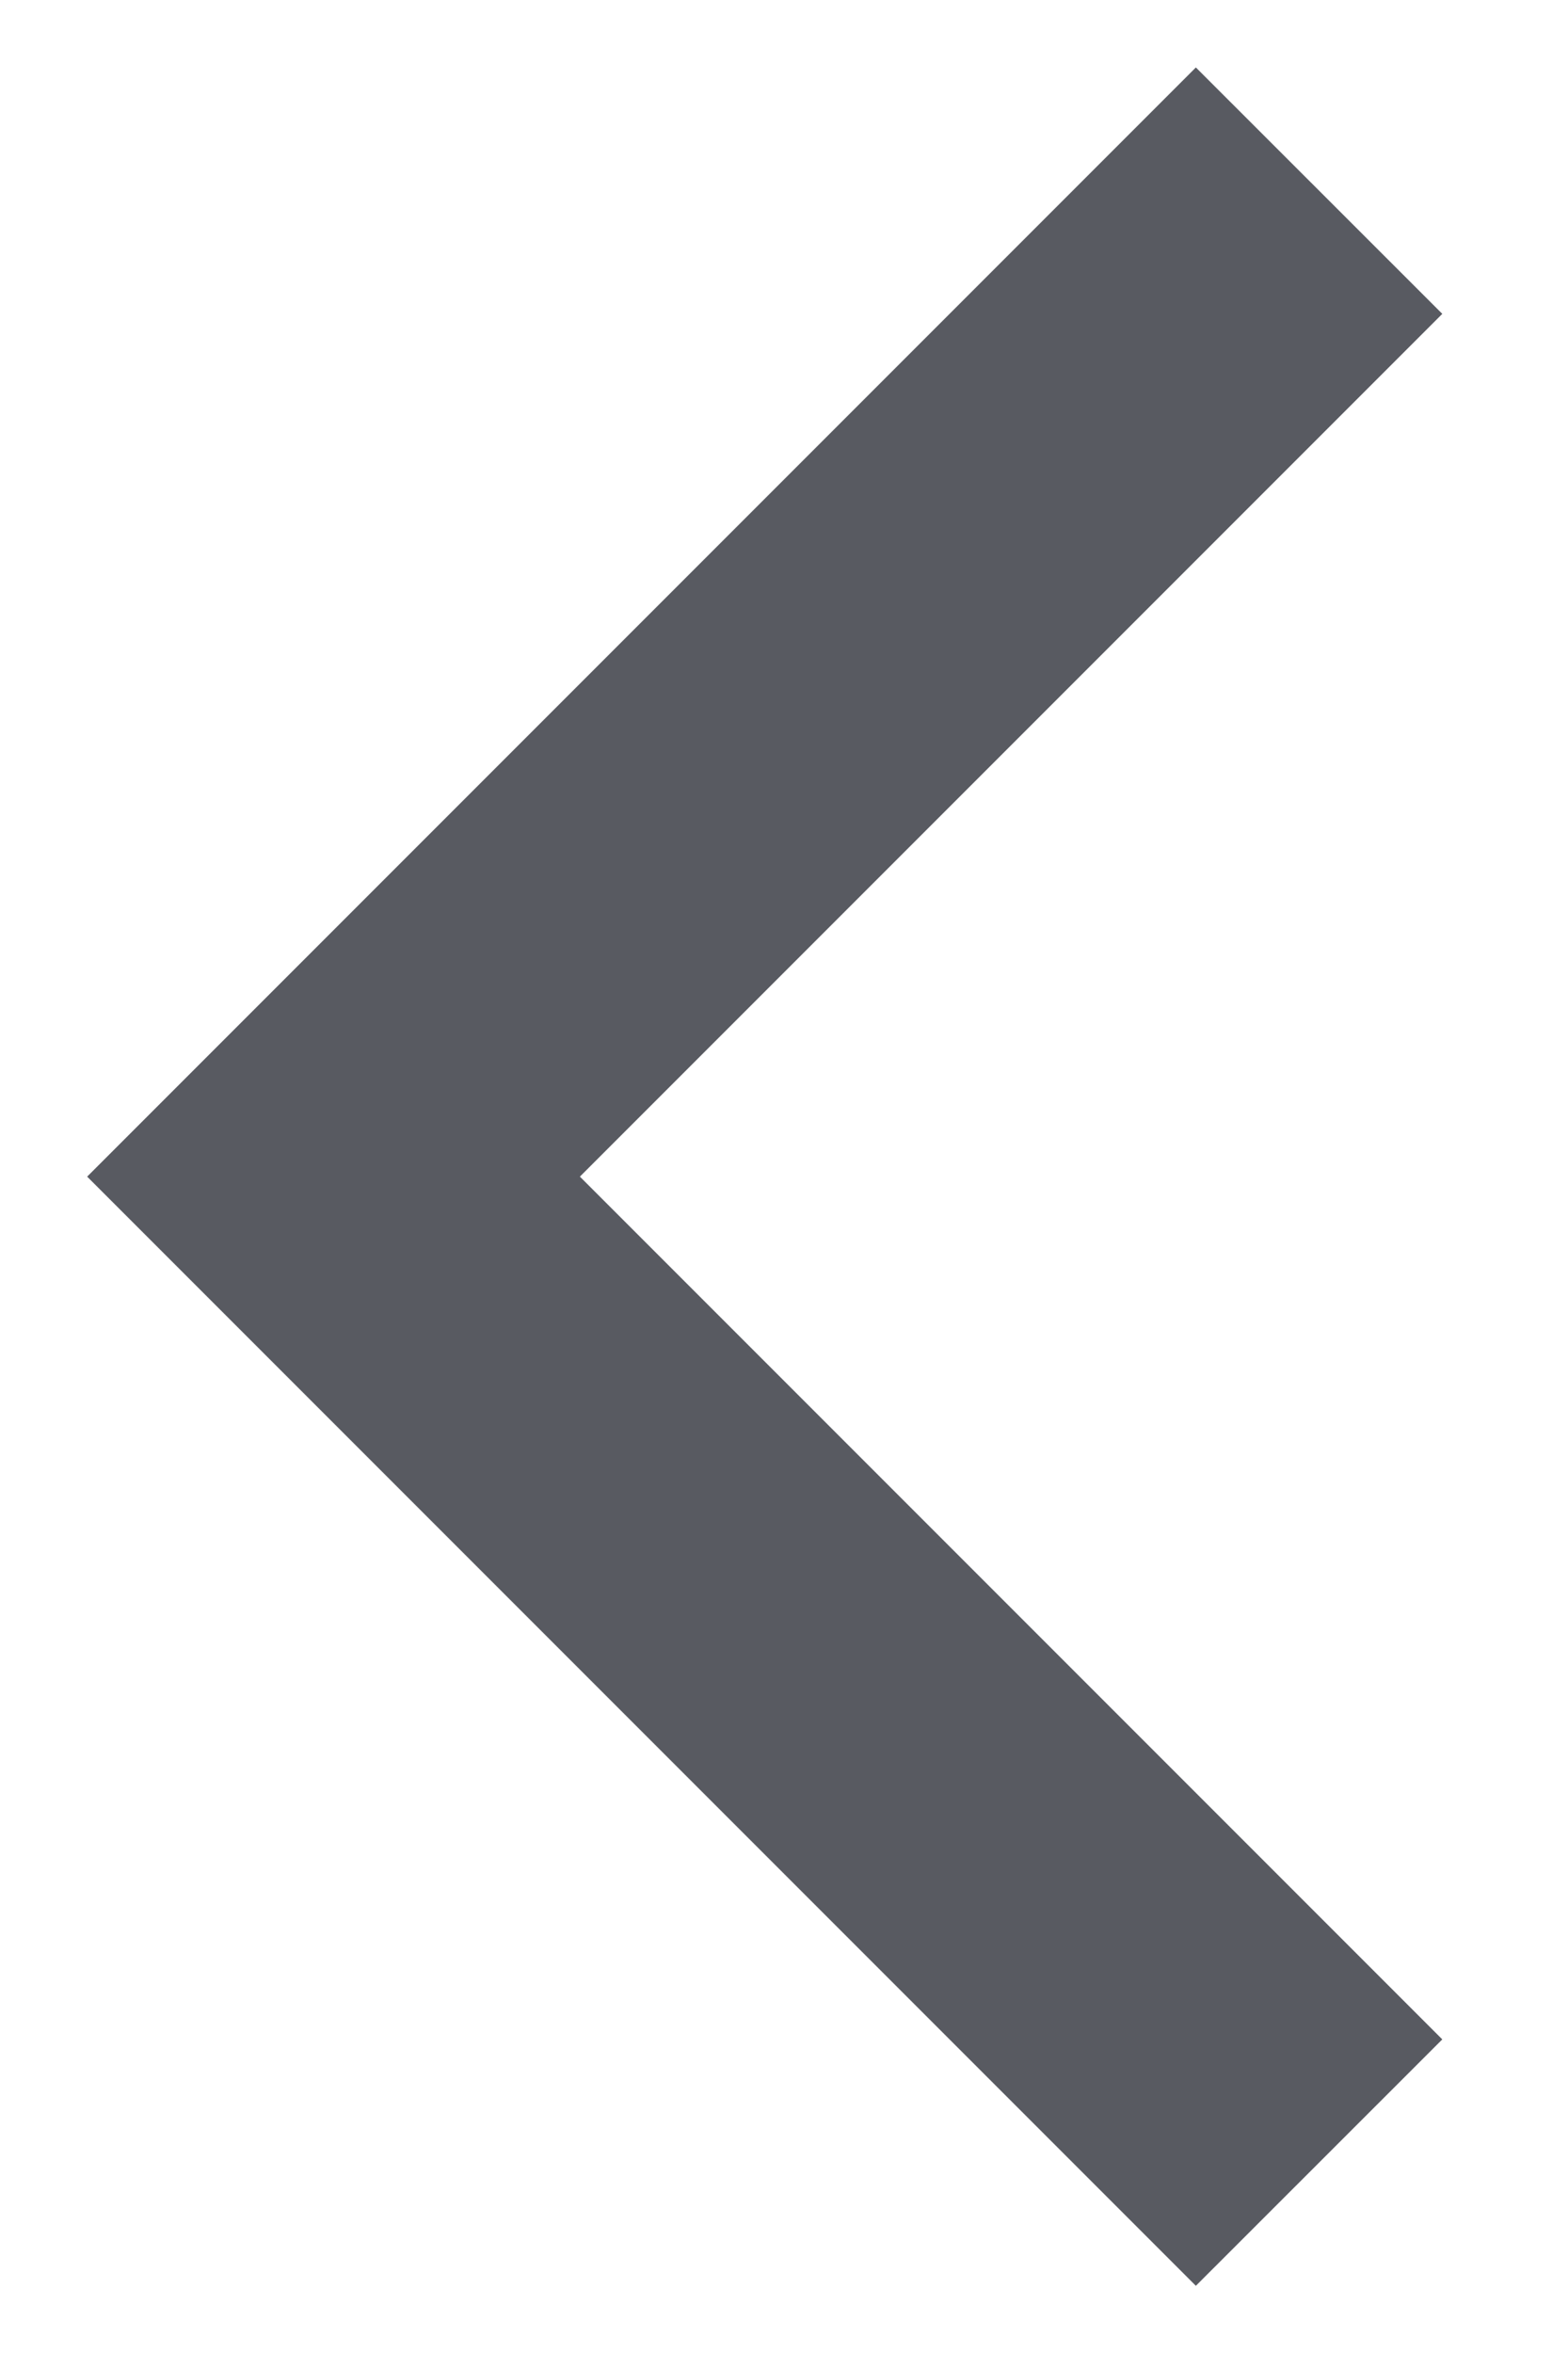 <svg width="12" height="18" viewBox="0 0 12 18" fill="none" xmlns="http://www.w3.org/2000/svg">
<path d="M4.438 9.001L11.038 15.601L9.152 17.486L0.667 9.001L9.152 0.516L11.038 2.401L4.438 9.001Z" fill="#585A61"/>
</svg>
